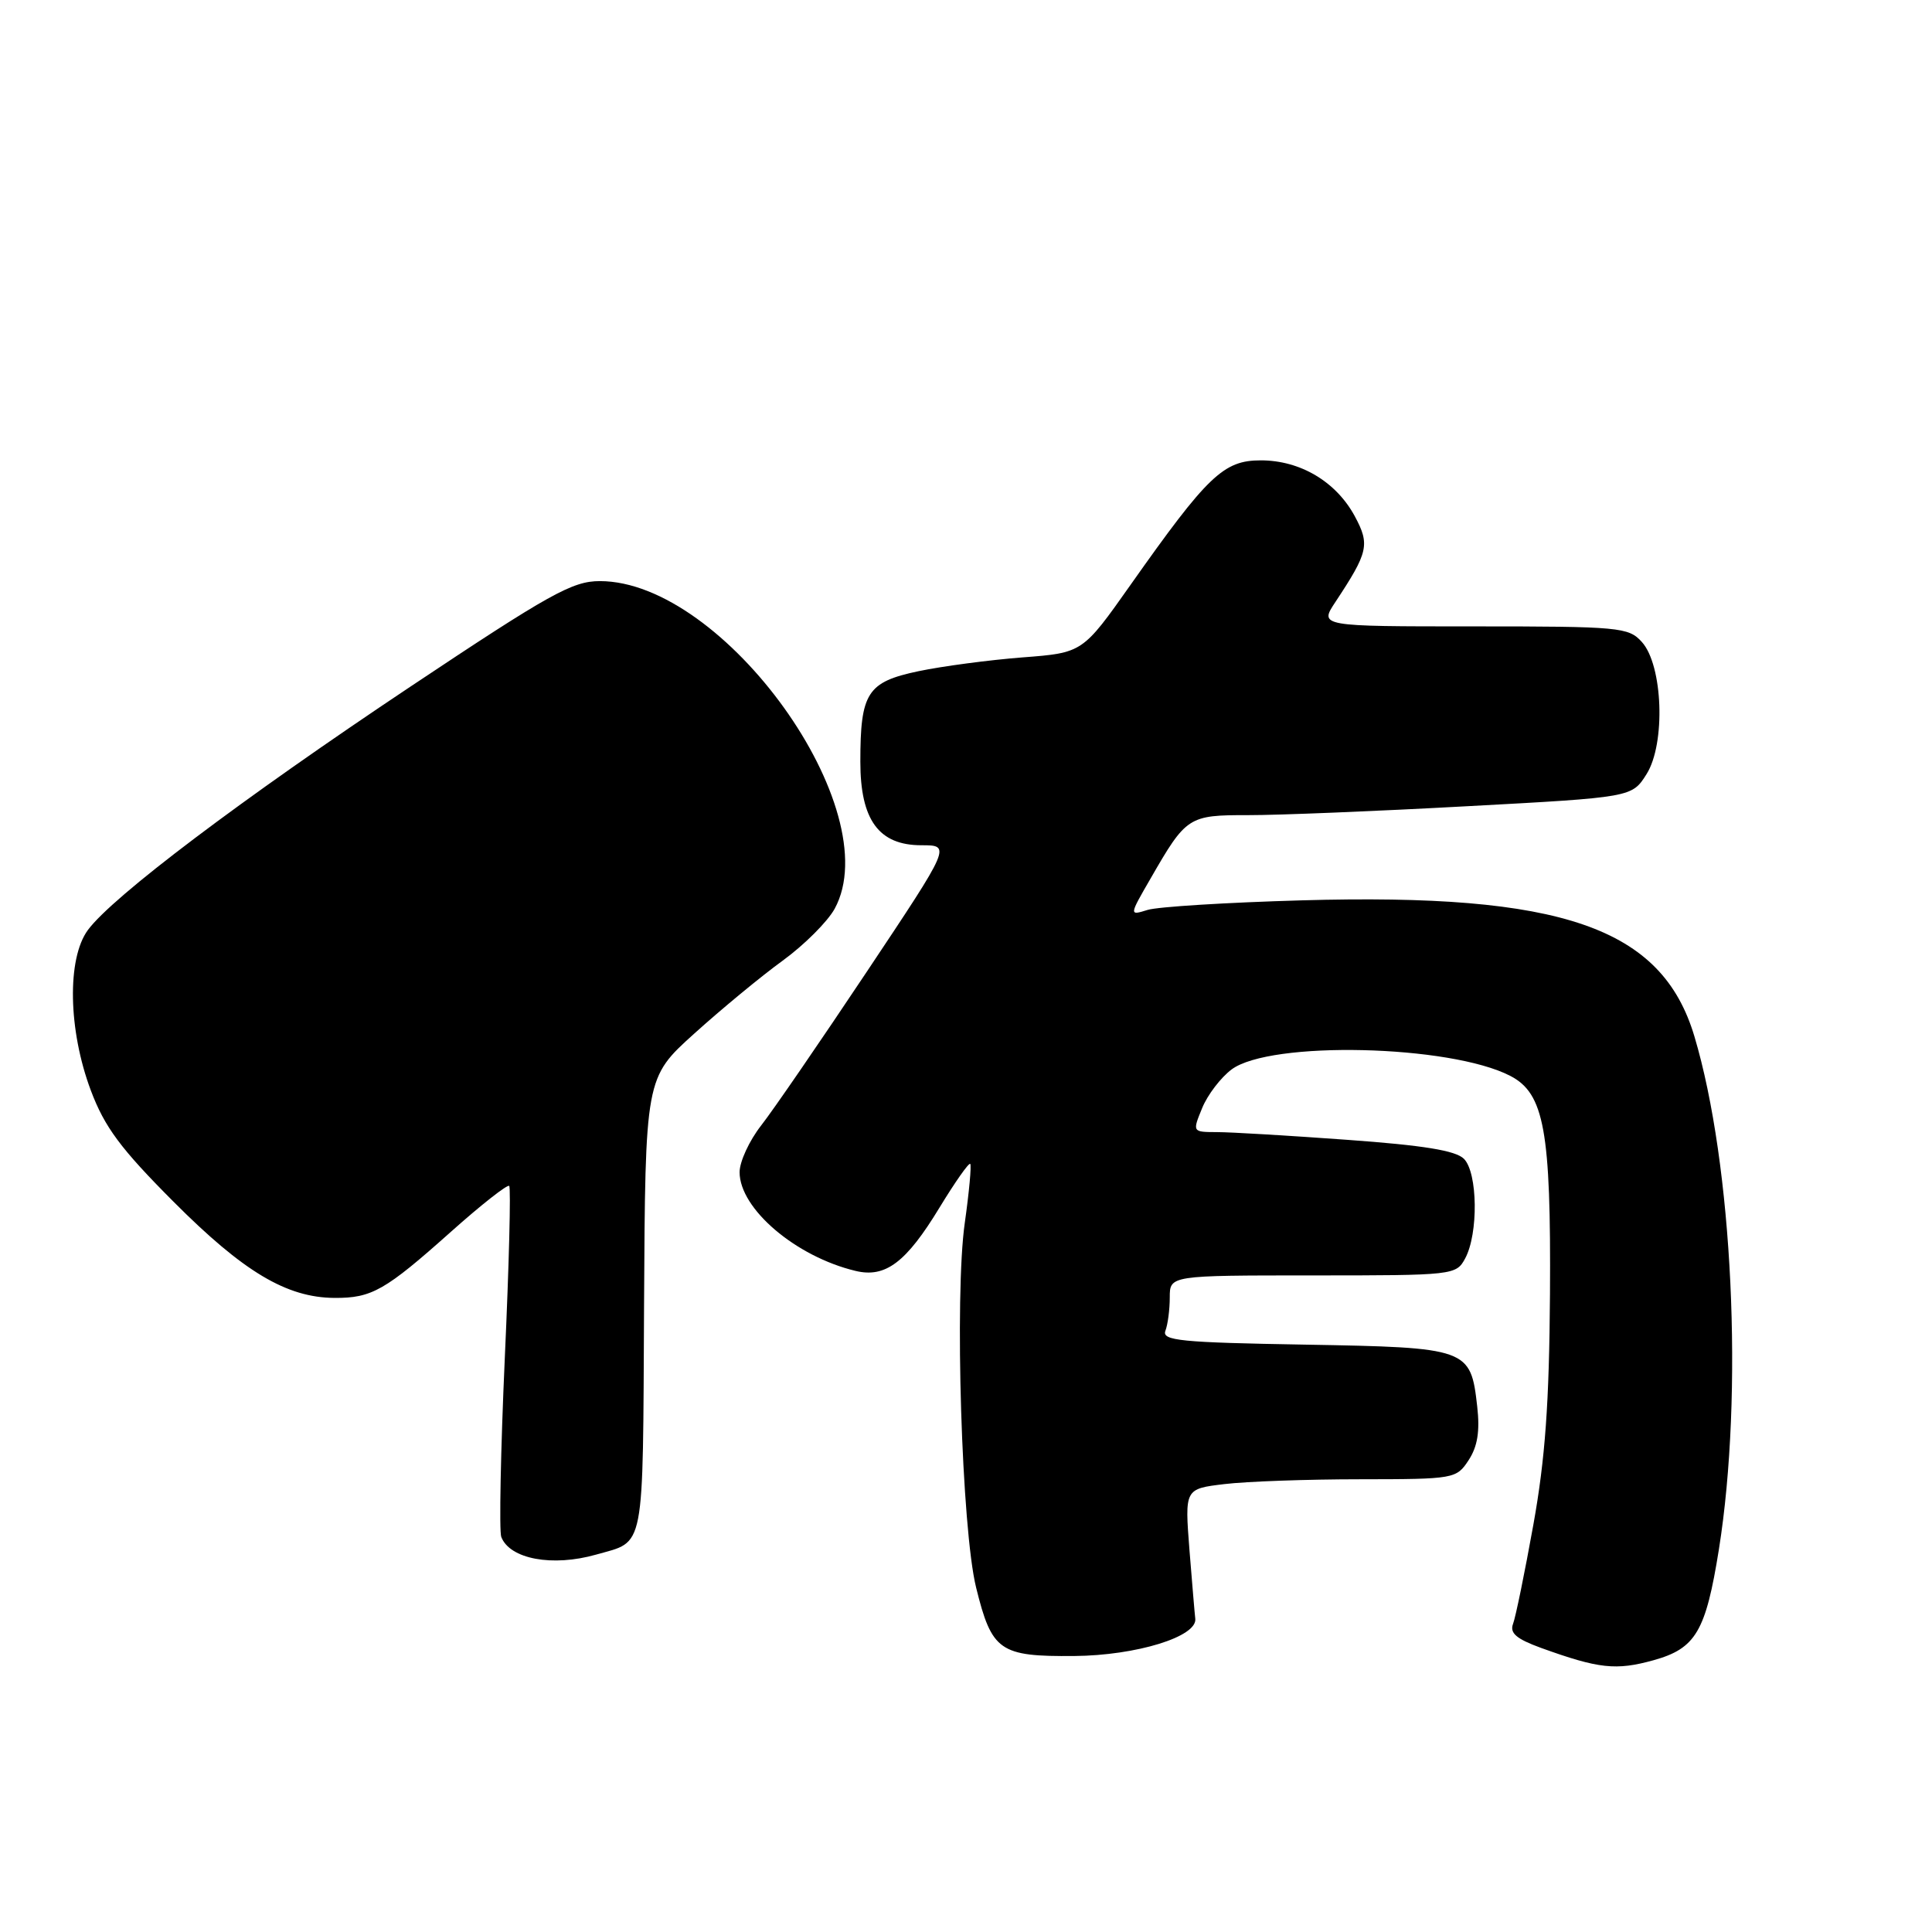 <?xml version="1.0" encoding="UTF-8" standalone="no"?>
<!DOCTYPE svg PUBLIC "-//W3C//DTD SVG 1.1//EN" "http://www.w3.org/Graphics/SVG/1.1/DTD/svg11.dtd" >
<svg xmlns="http://www.w3.org/2000/svg" xmlns:xlink="http://www.w3.org/1999/xlink" version="1.1" viewBox="0 0 256 256">
 <g >
 <path fill="currentColor"
d=" M 219.10 219.99 C 224.70 218.43 226.02 216.18 227.76 205.32 C 231.05 184.67 229.60 154.30 224.51 137.30 C 220.19 122.88 207.00 118.32 172.50 119.30 C 162.60 119.58 153.40 120.15 152.06 120.57 C 149.61 121.33 149.61 121.33 152.45 116.42 C 157.19 108.18 157.47 108.00 165.40 108.01 C 169.31 108.02 182.34 107.49 194.37 106.83 C 216.24 105.65 216.24 105.65 218.18 102.57 C 220.72 98.53 220.35 88.15 217.55 85.06 C 215.79 83.11 214.61 83.00 195.25 83.00 C 174.80 83.00 174.80 83.00 176.96 79.75 C 181.31 73.17 181.54 72.16 179.52 68.41 C 177.05 63.83 172.30 61.00 167.06 61.00 C 162.12 61.00 160.03 63.00 149.80 77.50 C 143.45 86.50 143.45 86.50 135.47 87.11 C 131.09 87.45 124.89 88.27 121.69 88.94 C 114.91 90.37 114.00 91.79 114.00 100.93 C 114.00 108.65 116.44 112.00 122.09 112.00 C 126.03 112.00 126.03 112.00 114.86 128.75 C 108.72 137.96 102.42 147.14 100.85 149.14 C 99.28 151.15 98.00 153.93 98.00 155.32 C 98.00 160.16 105.43 166.50 113.36 168.40 C 117.33 169.36 120.08 167.28 124.51 159.98 C 126.55 156.63 128.37 154.04 128.56 154.22 C 128.74 154.41 128.42 157.92 127.84 162.03 C 126.46 171.70 127.43 202.61 129.34 210.36 C 131.42 218.79 132.46 219.51 142.34 219.43 C 150.59 219.36 158.68 216.86 158.38 214.48 C 158.31 213.94 157.97 209.85 157.61 205.39 C 156.98 197.28 156.98 197.28 162.24 196.65 C 165.13 196.30 173.23 196.01 180.23 196.01 C 192.72 196.00 192.98 195.95 194.60 193.48 C 195.78 191.68 196.11 189.65 195.74 186.38 C 194.87 178.66 194.56 178.55 172.89 178.17 C 156.44 177.89 153.93 177.64 154.42 176.34 C 154.74 175.51 155.00 173.52 155.00 171.92 C 155.00 169.00 155.00 169.00 173.96 169.00 C 192.61 169.00 192.95 168.96 194.14 166.75 C 195.91 163.47 195.81 155.39 193.98 153.55 C 192.88 152.45 188.60 151.76 178.48 151.03 C 170.79 150.47 163.04 150.01 161.25 150.01 C 157.99 150.00 157.99 150.00 159.29 146.83 C 160.00 145.08 161.76 142.78 163.19 141.71 C 168.31 137.88 192.14 138.43 200.12 142.56 C 204.62 144.89 205.52 149.82 205.38 171.50 C 205.28 185.91 204.75 193.28 203.18 202.02 C 202.04 208.36 200.83 214.27 200.49 215.16 C 200.02 216.39 200.92 217.16 204.18 218.35 C 211.85 221.12 214.12 221.37 219.10 219.99 Z  M 79.00 205.99 C 85.53 204.13 85.17 206.02 85.34 173.04 C 85.50 142.81 85.50 142.81 92.00 136.95 C 95.58 133.72 100.84 129.37 103.71 127.29 C 106.57 125.21 109.67 122.11 110.60 120.41 C 117.72 107.33 95.98 77.00 79.48 77.00 C 75.85 77.00 72.88 78.65 54.43 90.95 C 31.99 105.91 14.90 118.81 11.64 123.24 C 8.86 127.03 9.03 136.49 12.04 144.50 C 13.86 149.34 15.97 152.19 22.99 159.23 C 32.25 168.52 37.97 171.94 44.32 171.98 C 49.26 172.01 51.03 171.00 59.77 163.20 C 63.77 159.63 67.24 156.91 67.47 157.14 C 67.71 157.37 67.45 167.62 66.89 179.91 C 66.34 192.20 66.13 202.89 66.42 203.65 C 67.55 206.59 73.20 207.64 79.00 205.99 Z "/>
</g>
</svg>